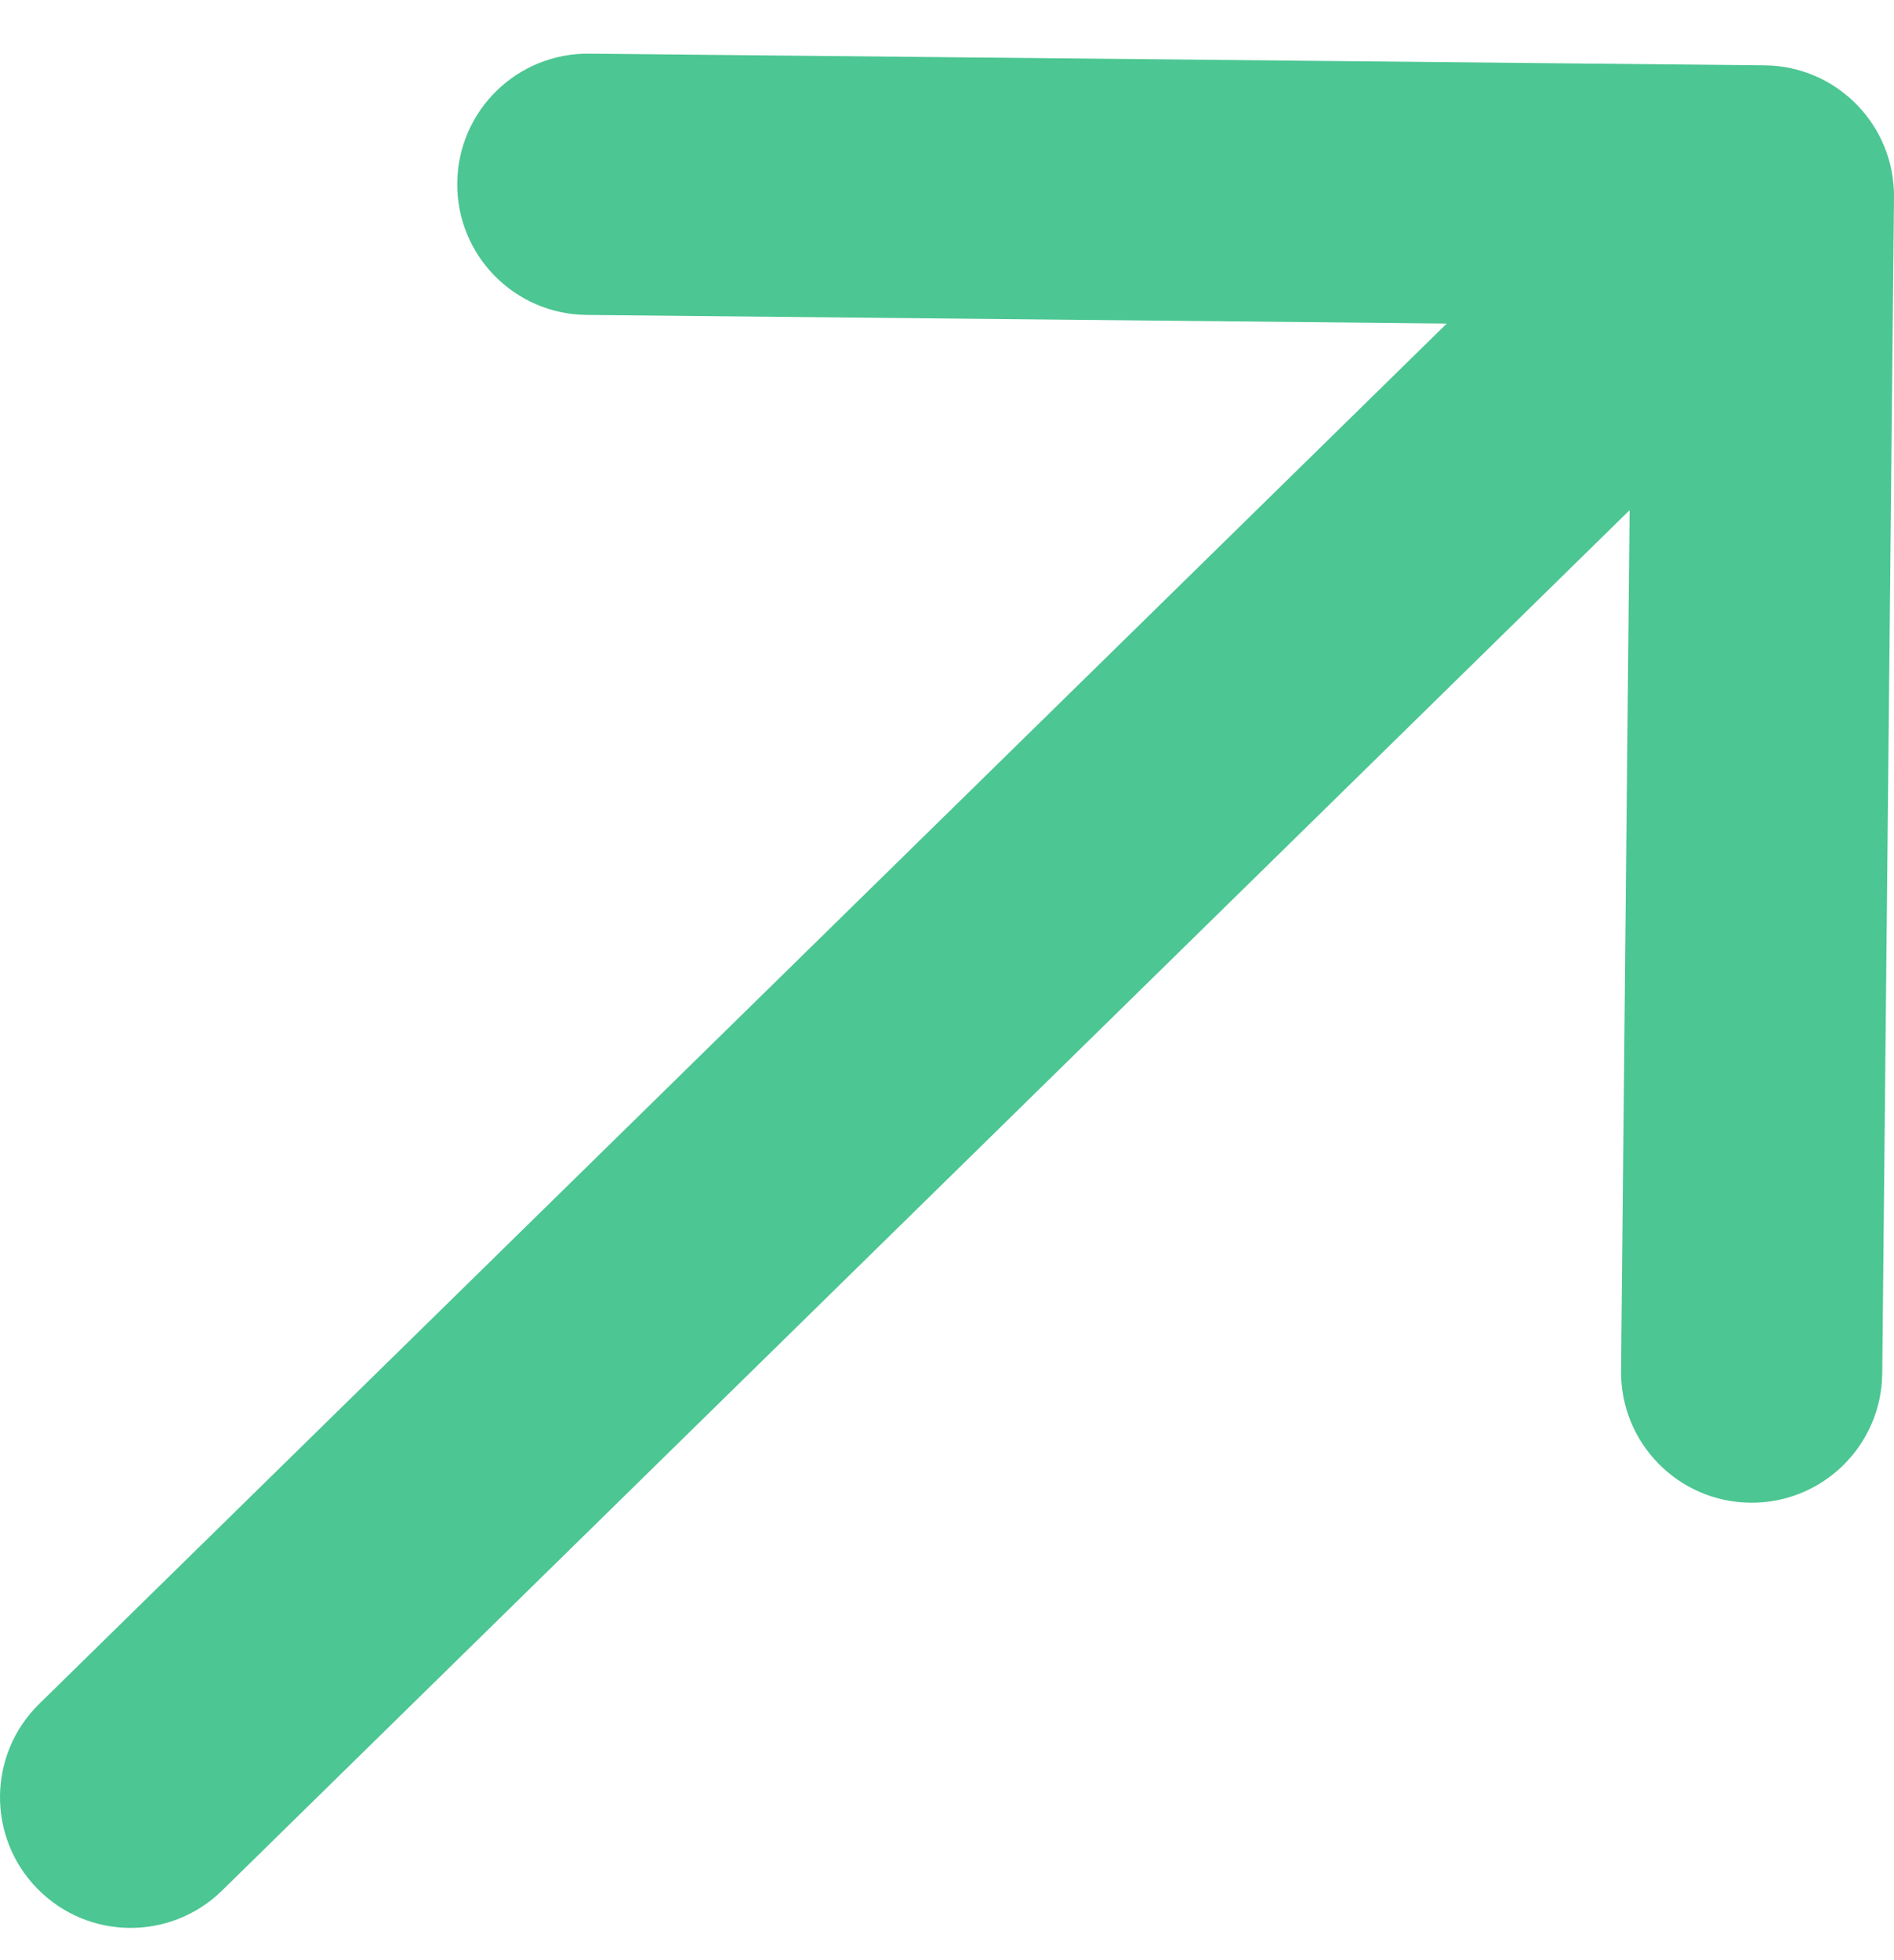 <svg width="29" height="30" viewBox="0 0 29 30" fill="none" xmlns="http://www.w3.org/2000/svg">
<path d="M0.6 26.078C-0.189 26.851 -0.201 28.118 0.572 28.906C1.345 29.695 2.611 29.708 3.4 28.935L0.6 26.078ZM29 3.02C29.011 1.915 28.125 1.011 27.02 1L9.021 0.821C7.916 0.81 7.012 1.696 7.001 2.801C6.99 3.905 7.876 4.809 8.981 4.82L24.98 4.98L24.821 20.979C24.81 22.084 25.696 22.988 26.801 22.999C27.905 23.01 28.809 22.124 28.82 21.019L29 3.02ZM3.4 28.935L28.4 4.428L25.6 1.572L0.6 26.078L3.4 28.935Z" fill="#4CC693"/>
</svg>
